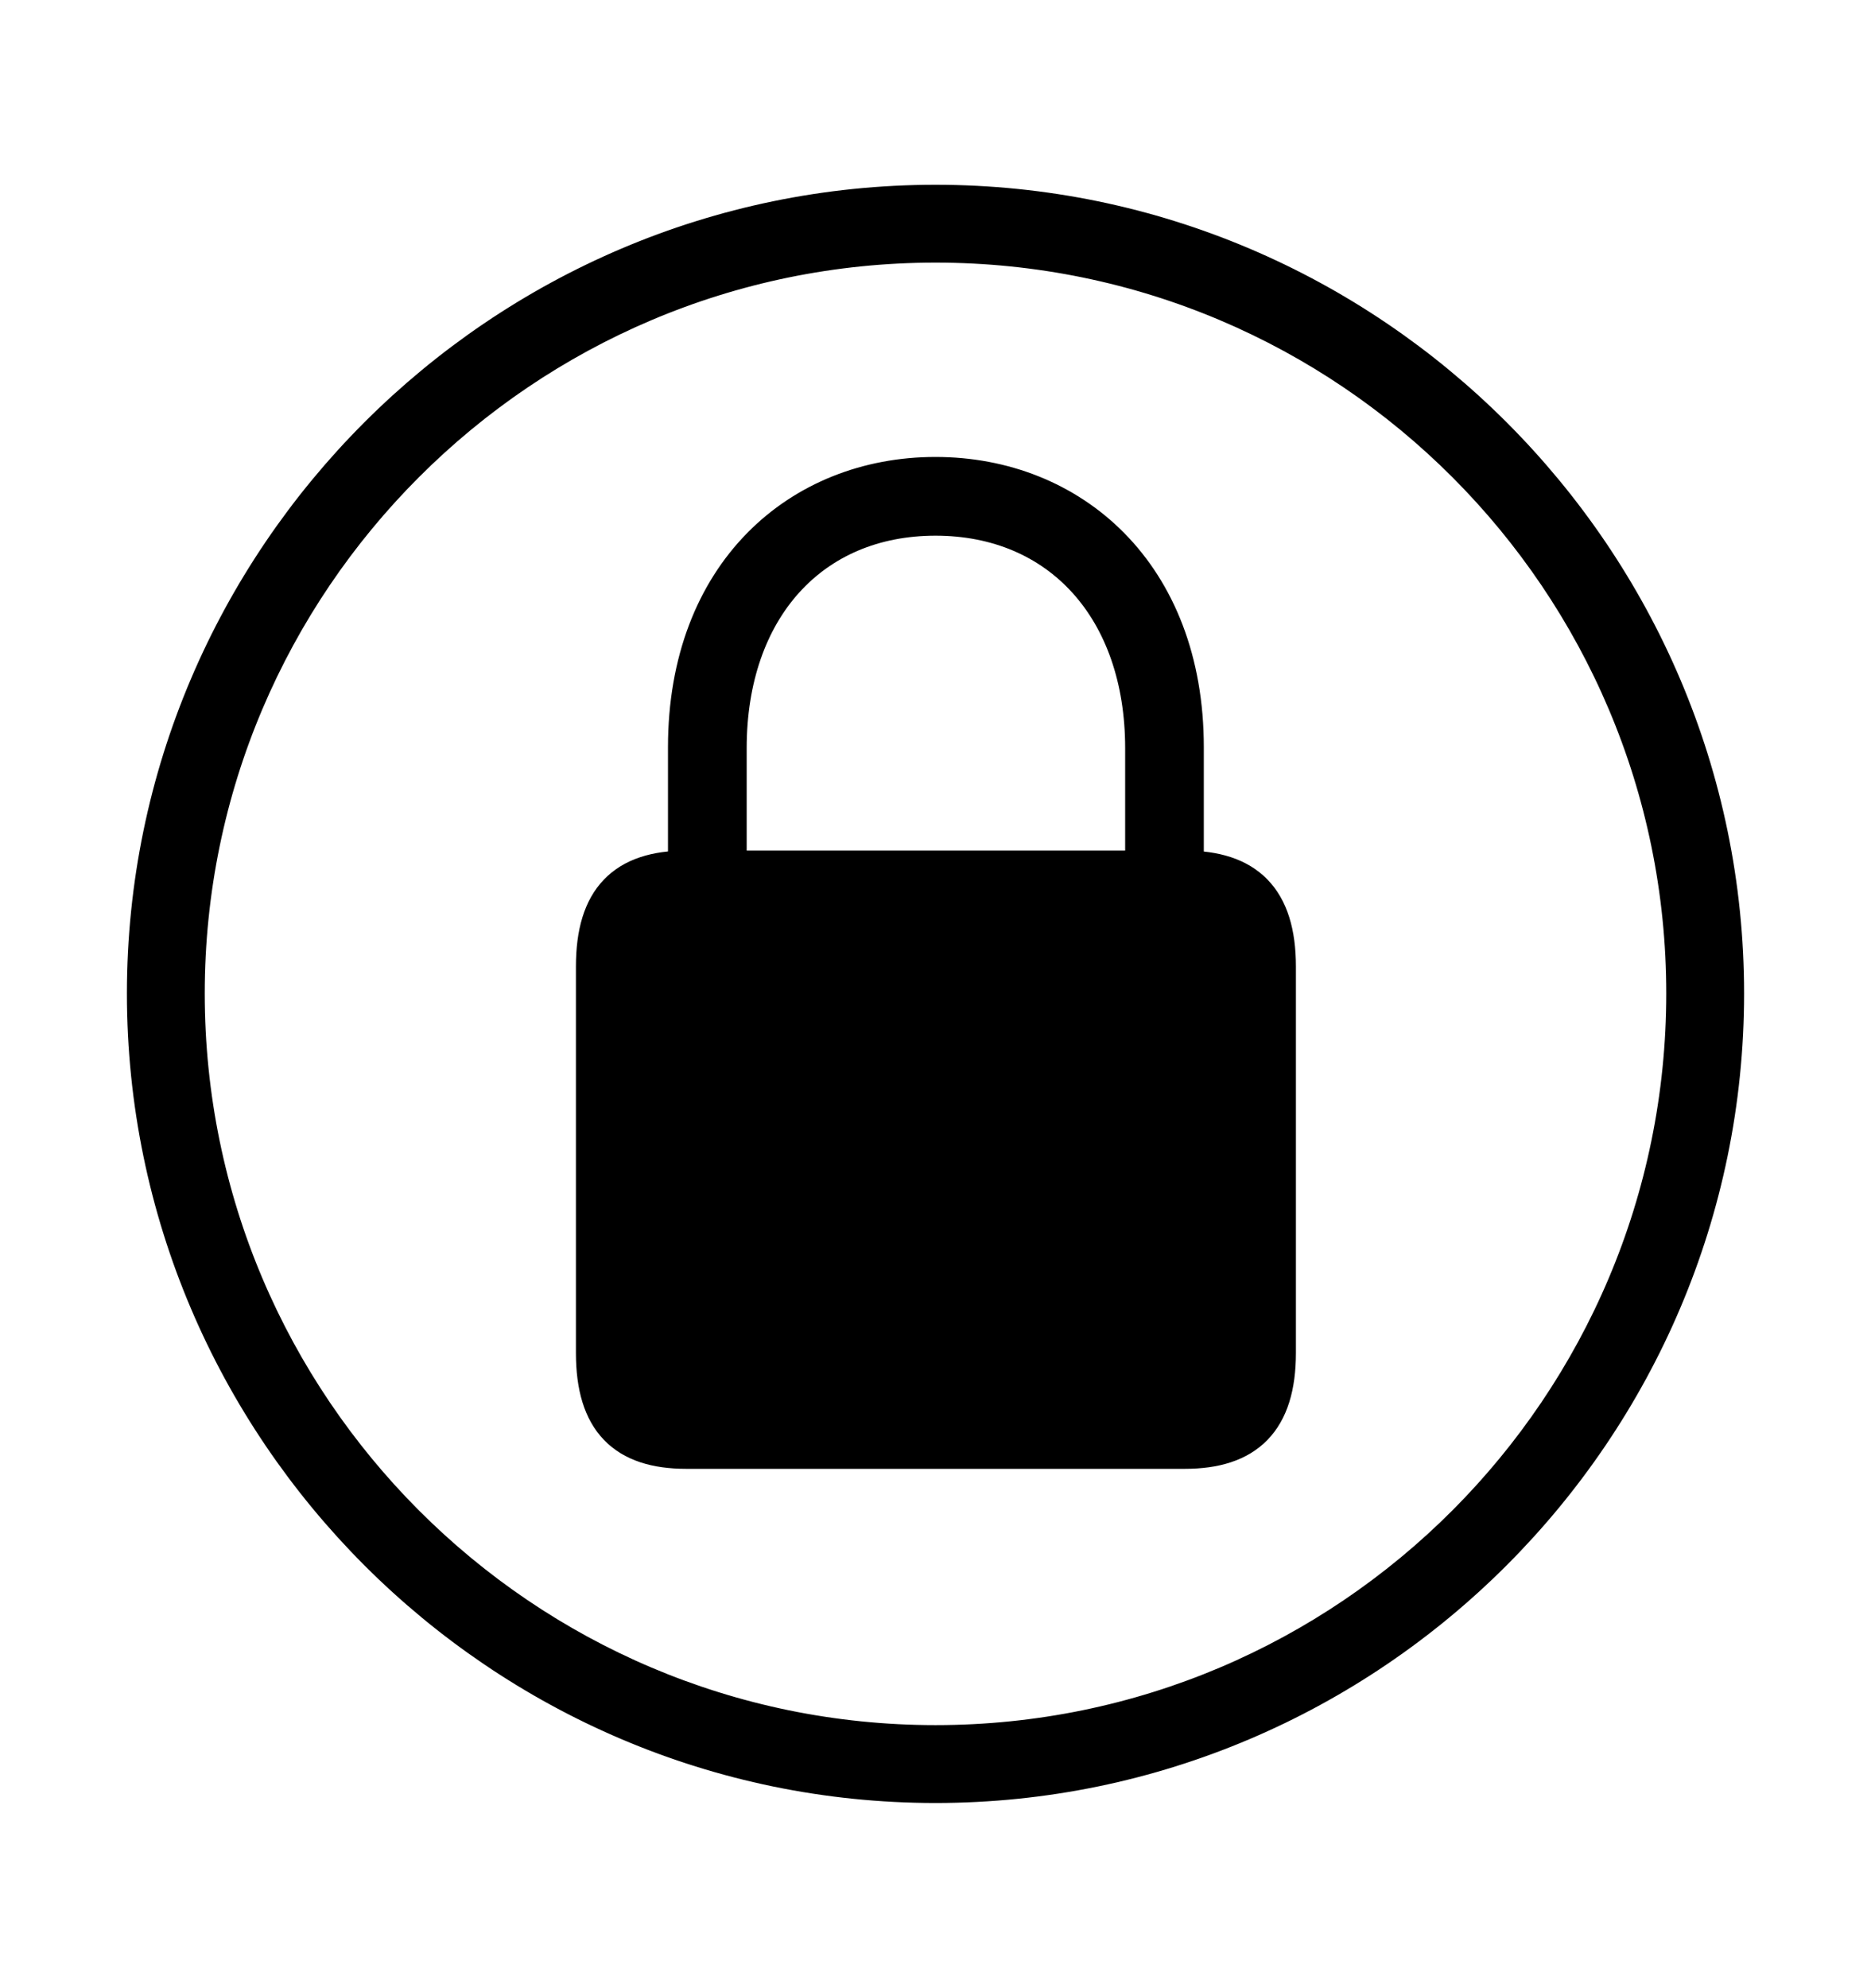 <svg width='49.328px' height='52.4px' direction='ltr' xmlns='http://www.w3.org/2000/svg' version='1.1'>
<g fill-rule='nonzero' transform='scale(1,-1) translate(0,-52.4)'>
<path fill='black' stroke='black' fill-opacity='1.0' stroke-width='1.0' d='
    M 24.664,5.371
    C 36.115,5.371 45.482,14.738 45.482,26.211
    C 45.482,37.662 36.115,47.029 24.664,47.029
    C 13.213,47.029 3.846,37.662 3.846,26.211
    C 3.846,14.738 13.213,5.371 24.664,5.371
    Z
    M 24.664,6.424
    C 13.771,6.424 4.898,15.297 4.898,26.211
    C 4.898,37.104 13.771,45.977 24.664,45.977
    C 35.578,45.977 44.43,37.104 44.43,26.211
    C 44.43,15.297 35.578,6.424 24.664,6.424
    Z
    M 18.09,14.18
    L 31.238,14.18
    C 32.85,14.18 33.666,14.953 33.666,16.736
    L 33.666,26.92
    C 33.666,28.703 32.85,29.477 31.238,29.477
    L 31.238,32.699
    C 31.238,37.275 28.23,39.854 24.664,39.854
    C 21.098,39.854 18.111,37.275 18.111,32.699
    L 18.111,29.477
    L 18.09,29.477
    C 16.479,29.477 15.684,28.703 15.684,26.92
    L 15.684,16.736
    C 15.684,14.953 16.479,14.18 18.09,14.18
    Z
    M 19.186,32.678
    C 19.186,36.352 21.377,38.779 24.664,38.779
    C 27.951,38.779 30.164,36.352 30.164,32.678
    L 30.164,29.477
    L 19.186,29.477
    Z
' />
</g>
</svg>